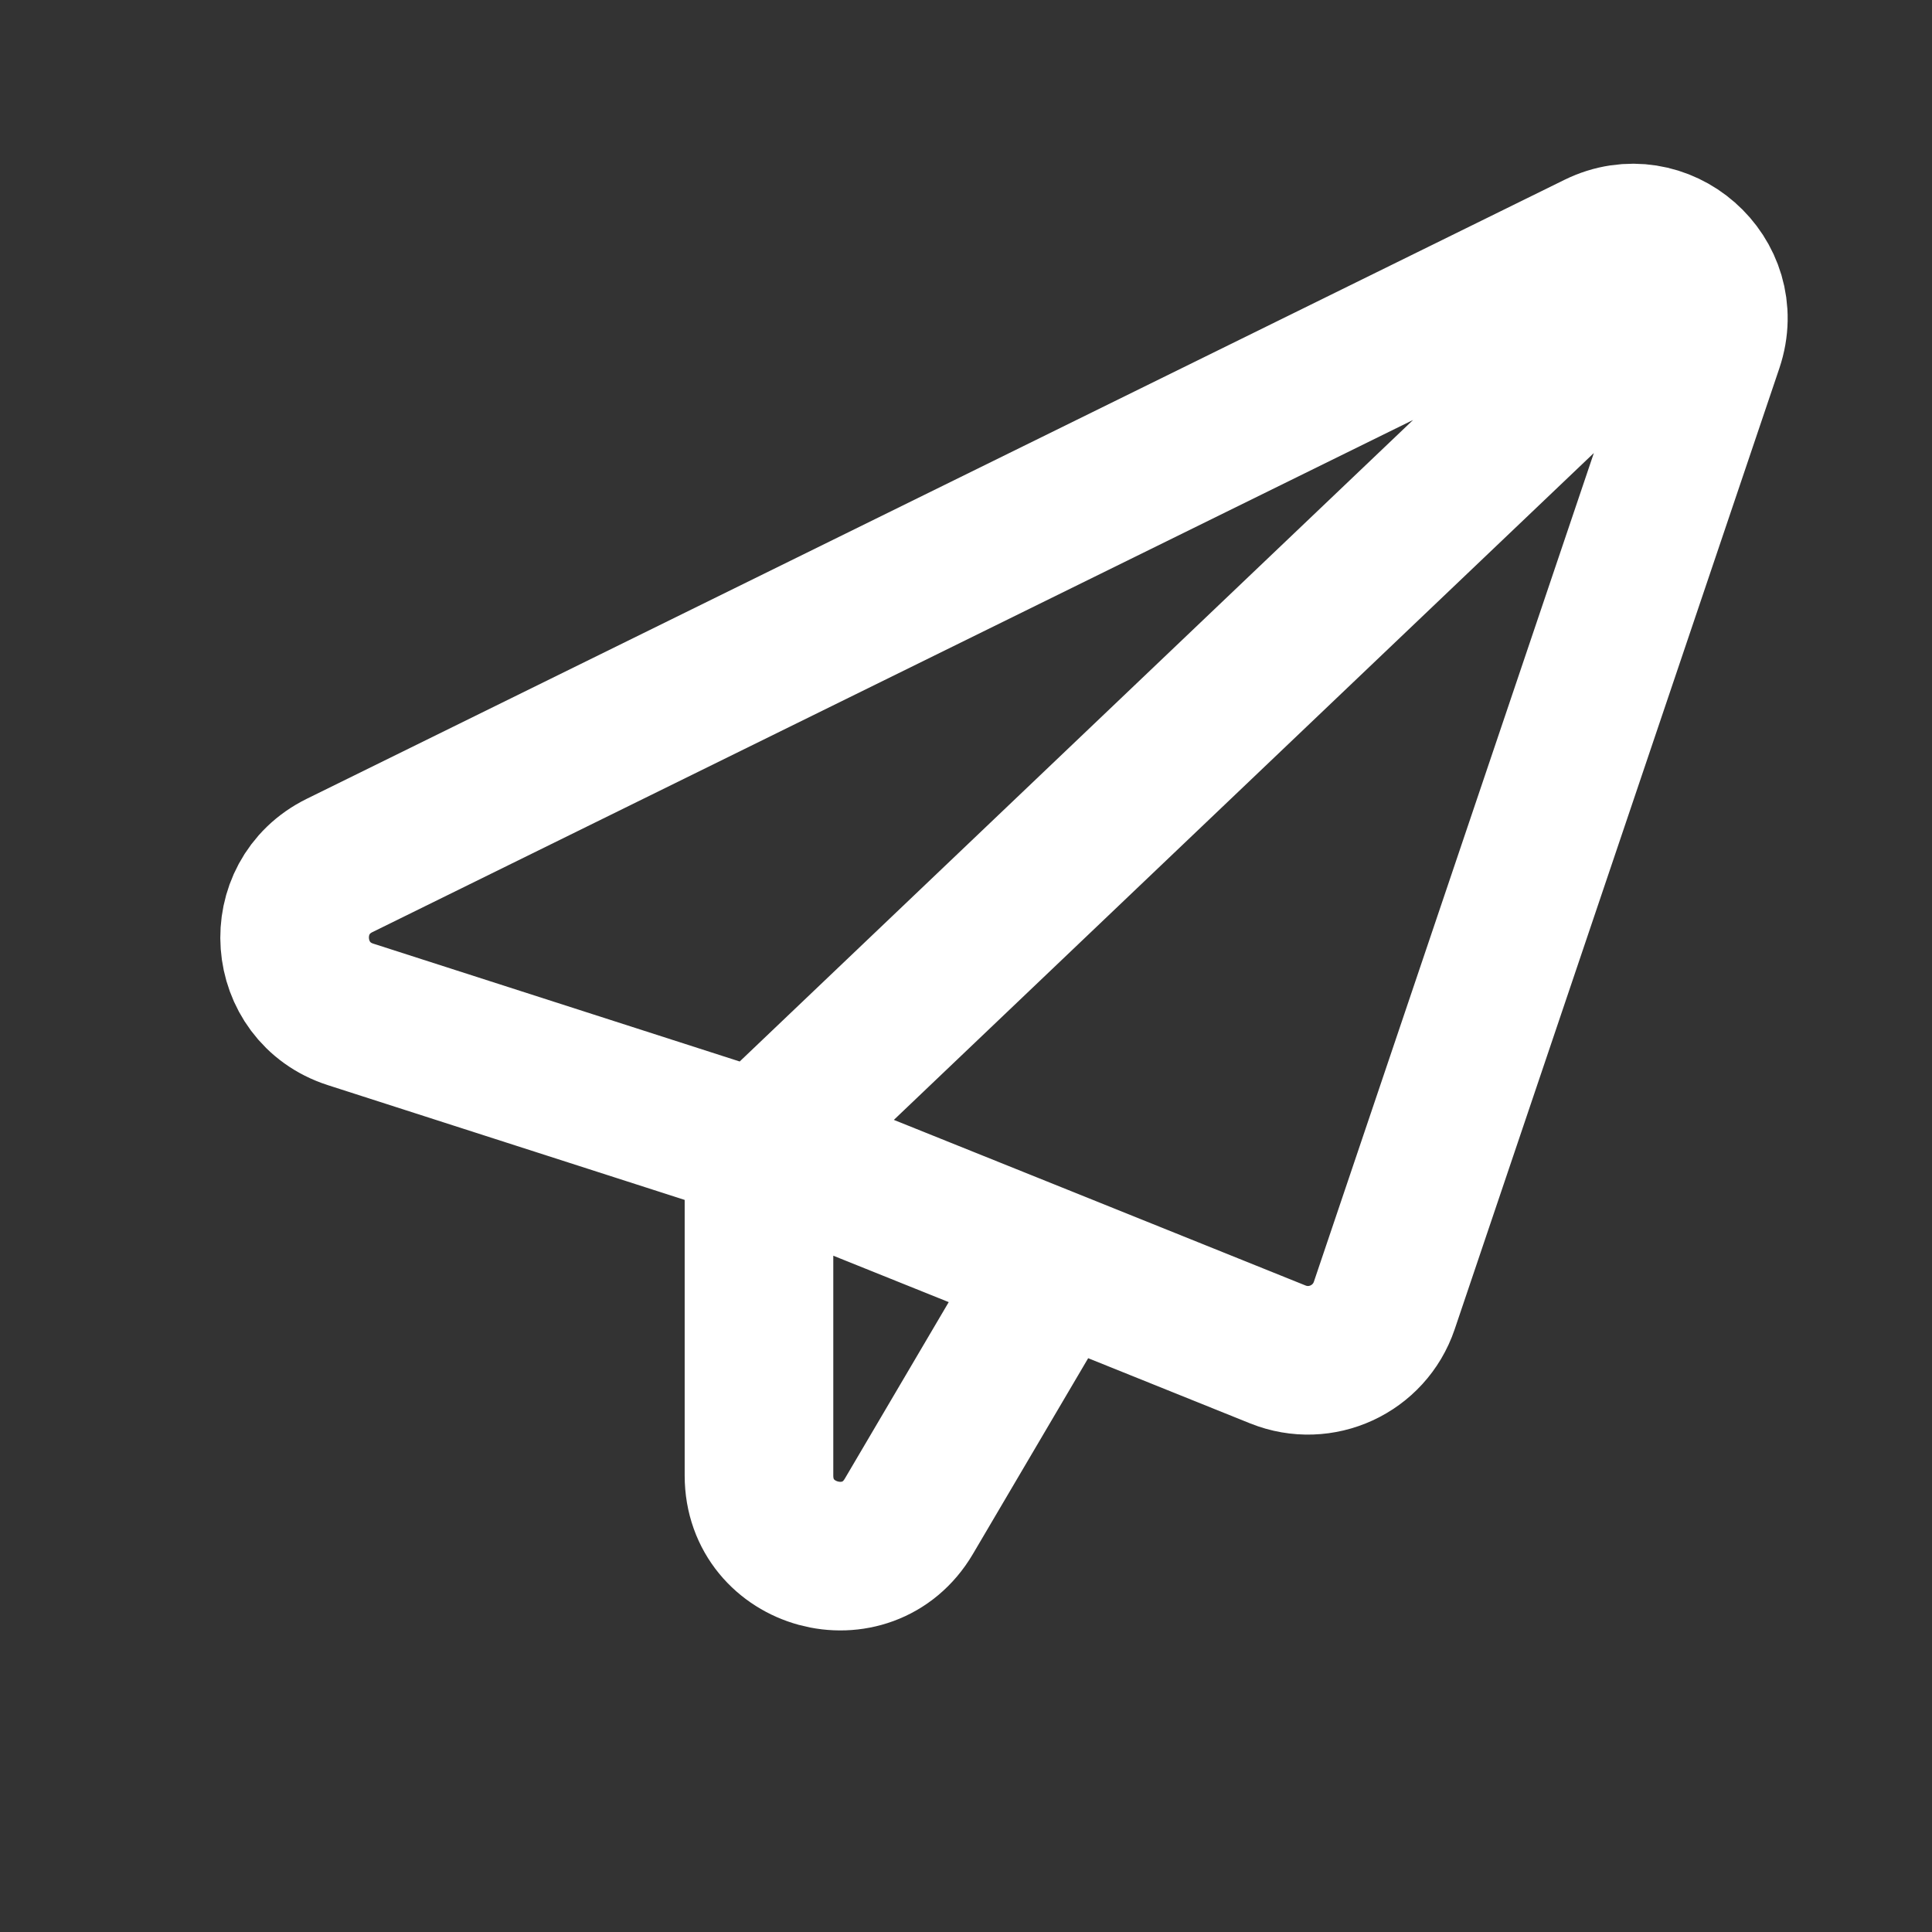 <svg width="26" height="26" viewBox="0 0 26 26" fill="none" xmlns="http://www.w3.org/2000/svg">
<rect x="0" y="0" width="26" height="26" fill="#333333" stroke="none"/>
<path d="M10.214 15.419L4.717 13.651C3.789 13.352 3.696 12.077 4.57 11.647L21.494 3.318C22.359 2.892 23.307 3.723 22.998 4.637L18.629 17.569C18.429 18.159 17.776 18.46 17.198 18.228L14.219 17.029M10.214 15.419V19.857C10.214 20.96 11.671 21.357 12.231 20.406L14.219 17.029M10.214 15.419L14.219 17.029M10.214 15.419L22.552 3.665" stroke="white" stroke-width="2" stroke-linecap="round" stroke-linejoin="round"/>
</svg>

